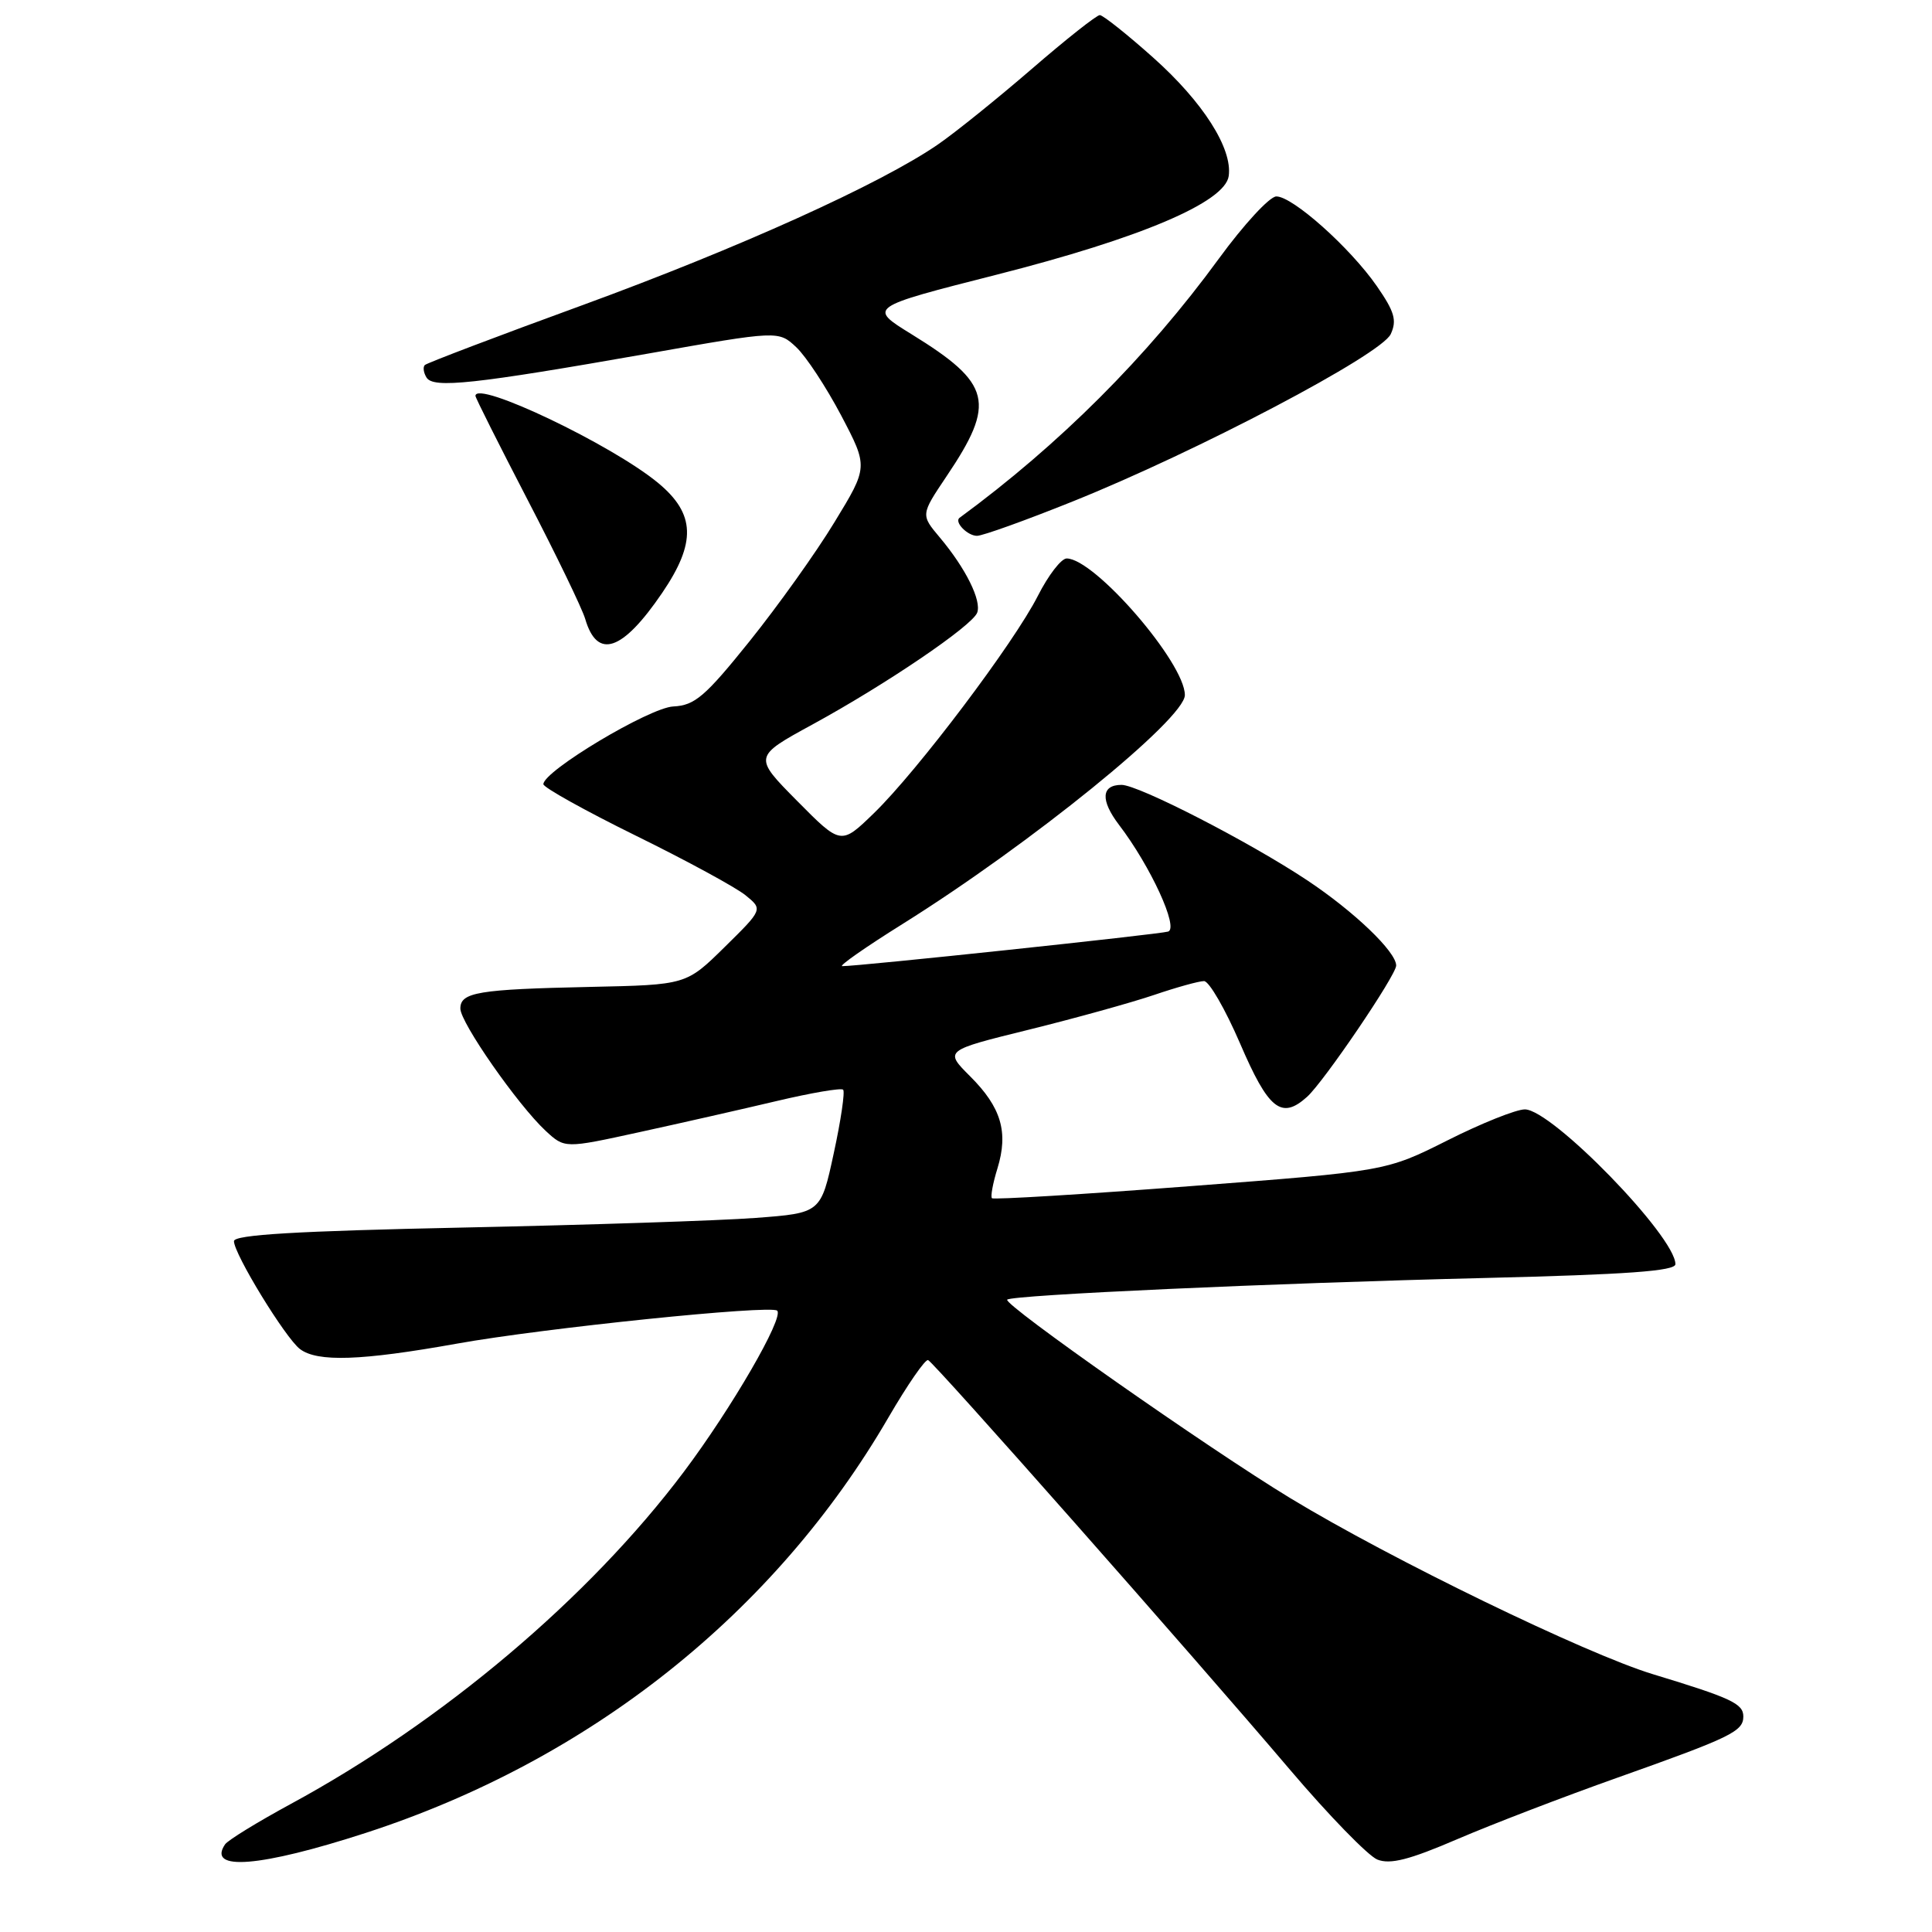 <?xml version="1.0" encoding="UTF-8" standalone="no"?>
<!DOCTYPE svg PUBLIC "-//W3C//DTD SVG 1.1//EN" "http://www.w3.org/Graphics/SVG/1.1/DTD/svg11.dtd" >
<svg xmlns="http://www.w3.org/2000/svg" xmlns:xlink="http://www.w3.org/1999/xlink" version="1.1" viewBox="0 0 256 256">
 <g >
 <path fill="currentColor"
d=" M 48.43 242.88 C 78.12 233.25 102.66 213.76 117.73 187.81 C 120.25 183.48 122.61 180.06 122.98 180.22 C 123.80 180.56 157.83 219.09 170.93 234.50 C 176.07 240.55 181.28 245.90 182.50 246.40 C 184.21 247.08 186.73 246.44 193.12 243.69 C 197.73 241.71 207.27 238.05 214.32 235.55 C 229.39 230.20 231.00 229.42 231.00 227.44 C 231.00 225.74 229.39 224.99 219.05 221.85 C 210.18 219.16 184.31 206.61 171.00 198.53 C 160.12 191.93 132.86 172.81 133.46 172.21 C 134.08 171.59 168.64 170.02 196.75 169.34 C 215.55 168.88 222.00 168.42 222.00 167.51 C 222.00 163.84 205.63 147.00 202.05 147.00 C 200.90 147.00 196.29 148.84 191.81 151.10 C 183.66 155.19 183.66 155.19 157.74 157.17 C 143.48 158.26 131.65 158.98 131.44 158.77 C 131.23 158.57 131.56 156.78 132.17 154.81 C 133.64 150.01 132.67 146.73 128.55 142.62 C 125.13 139.20 125.13 139.20 136.32 136.44 C 142.47 134.92 149.93 132.85 152.91 131.84 C 155.88 130.83 158.86 130.00 159.54 130.00 C 160.21 130.00 162.35 133.71 164.31 138.25 C 168.08 147.03 169.79 148.40 173.19 145.34 C 175.42 143.34 185.00 129.22 185.00 127.94 C 185.00 126.11 179.42 120.77 173.19 116.63 C 165.58 111.57 150.85 104.00 148.61 104.00 C 145.92 104.00 145.79 106.03 148.27 109.29 C 152.46 114.78 156.23 122.99 154.78 123.44 C 153.57 123.81 113.51 128.06 111.60 128.02 C 111.10 128.01 114.70 125.49 119.60 122.43 C 136.59 111.80 157.00 95.25 157.00 92.10 C 157.00 87.82 145.04 74.00 141.34 74.00 C 140.62 74.00 138.91 76.22 137.53 78.94 C 134.38 85.17 121.57 102.15 115.80 107.75 C 111.43 111.99 111.43 111.99 105.63 106.13 C 99.83 100.27 99.83 100.27 107.67 95.99 C 117.40 90.68 128.80 82.94 129.48 81.19 C 130.09 79.59 127.96 75.30 124.53 71.22 C 122.00 68.21 122.00 68.21 125.41 63.13 C 132.01 53.33 131.39 50.83 120.79 44.29 C 115.02 40.73 115.02 40.73 132.05 36.40 C 151.14 31.55 162.32 26.80 162.81 23.33 C 163.33 19.68 159.40 13.51 152.79 7.62 C 149.33 4.53 146.15 2.01 145.73 2.00 C 145.31 2.00 141.26 5.20 136.73 9.12 C 132.20 13.03 126.61 17.54 124.30 19.13 C 116.72 24.36 97.85 32.88 77.14 40.45 C 65.95 44.53 56.57 48.10 56.29 48.37 C 56.02 48.64 56.12 49.39 56.52 50.03 C 57.42 51.49 62.80 50.91 85.83 46.86 C 103.16 43.80 103.16 43.80 105.52 46.02 C 106.81 47.23 109.48 51.30 111.46 55.05 C 115.04 61.87 115.04 61.87 110.58 69.18 C 108.14 73.21 103.06 80.31 99.32 84.97 C 93.42 92.31 92.06 93.47 89.22 93.61 C 86.05 93.76 72.00 102.17 72.00 103.91 C 72.00 104.34 77.51 107.41 84.25 110.73 C 90.99 114.04 97.53 117.60 98.79 118.63 C 101.09 120.50 101.09 120.50 96.01 125.50 C 90.93 130.50 90.93 130.50 78.21 130.77 C 63.33 131.09 61.00 131.48 61.00 133.64 C 61.00 135.50 68.61 146.41 72.30 149.84 C 74.83 152.18 74.83 152.18 84.66 150.03 C 90.07 148.85 98.27 146.99 102.88 145.90 C 107.48 144.81 111.46 144.13 111.72 144.39 C 111.98 144.65 111.43 148.43 110.48 152.80 C 108.77 160.73 108.77 160.73 100.13 161.38 C 95.39 161.74 77.89 162.31 61.25 162.66 C 39.31 163.12 31.00 163.61 31.00 164.46 C 31.00 166.15 37.81 177.28 39.74 178.75 C 42.05 180.51 47.85 180.31 60.54 178.04 C 71.99 175.98 102.15 172.88 102.98 173.67 C 103.92 174.56 96.92 186.63 90.60 195.04 C 78.03 211.76 58.63 228.14 38.50 239.05 C 34.10 241.44 30.19 243.84 29.82 244.39 C 27.39 247.98 34.50 247.40 48.43 242.88 Z  M 87.75 78.55 C 92.27 71.90 92.14 68.10 87.25 64.03 C 81.17 58.96 63.00 50.30 63.00 52.46 C 63.00 52.71 66.11 58.90 69.90 66.21 C 73.70 73.52 77.13 80.62 77.54 82.00 C 79.13 87.44 82.47 86.31 87.75 78.55 Z  M 142.15 66.44 C 158.64 59.82 183.03 46.99 184.28 44.27 C 185.12 42.45 184.78 41.30 182.45 37.93 C 178.90 32.81 171.25 25.99 169.11 26.03 C 168.22 26.05 164.80 29.76 161.50 34.28 C 152.00 47.29 140.38 58.90 127.15 68.61 C 126.40 69.16 128.19 71.00 129.46 71.00 C 130.20 71.00 135.91 68.95 142.15 66.44 Z "/>
</g>
</svg>